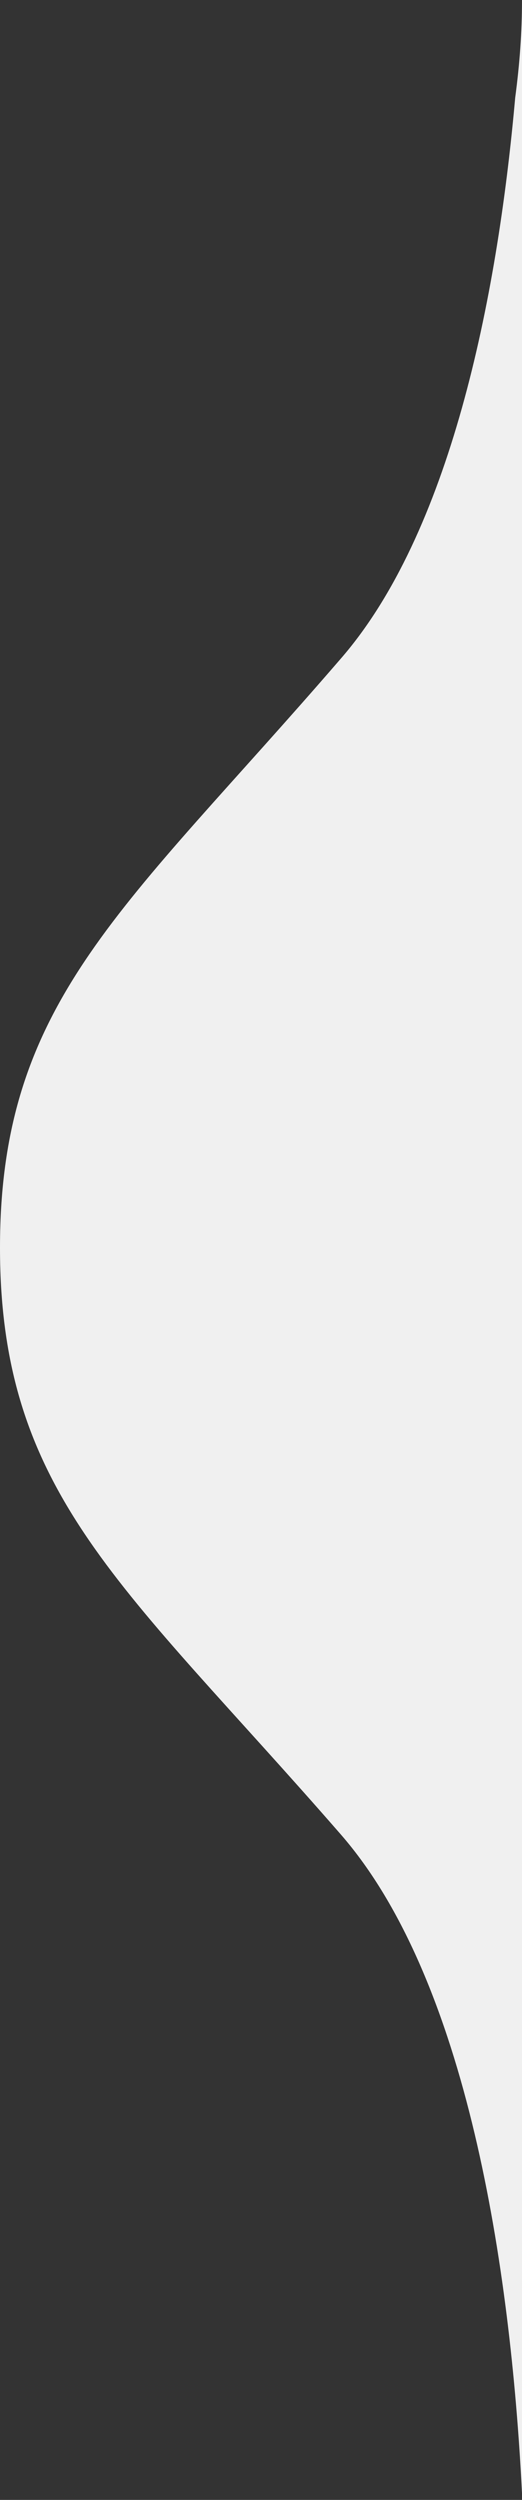 <svg width="23" height="110" viewBox="0 0 23 110" fill="none" xmlns="http://www.w3.org/2000/svg">
<rect x="0" y="0" width="23" height="110" fill="#333333" stroke="none"/>
<path d="M23 0V109.7C22.5 99.8 20.6 87.1 15 80.7C5.5 69.8 0 65.8 0 54.9C0 44 5.5 40 15 29C19.8 23.5 21.9 13.3 22.7 4.3C22.9 2.8 23 1.4 23 0Z" fill="#F0F0F0"/>
</svg>
